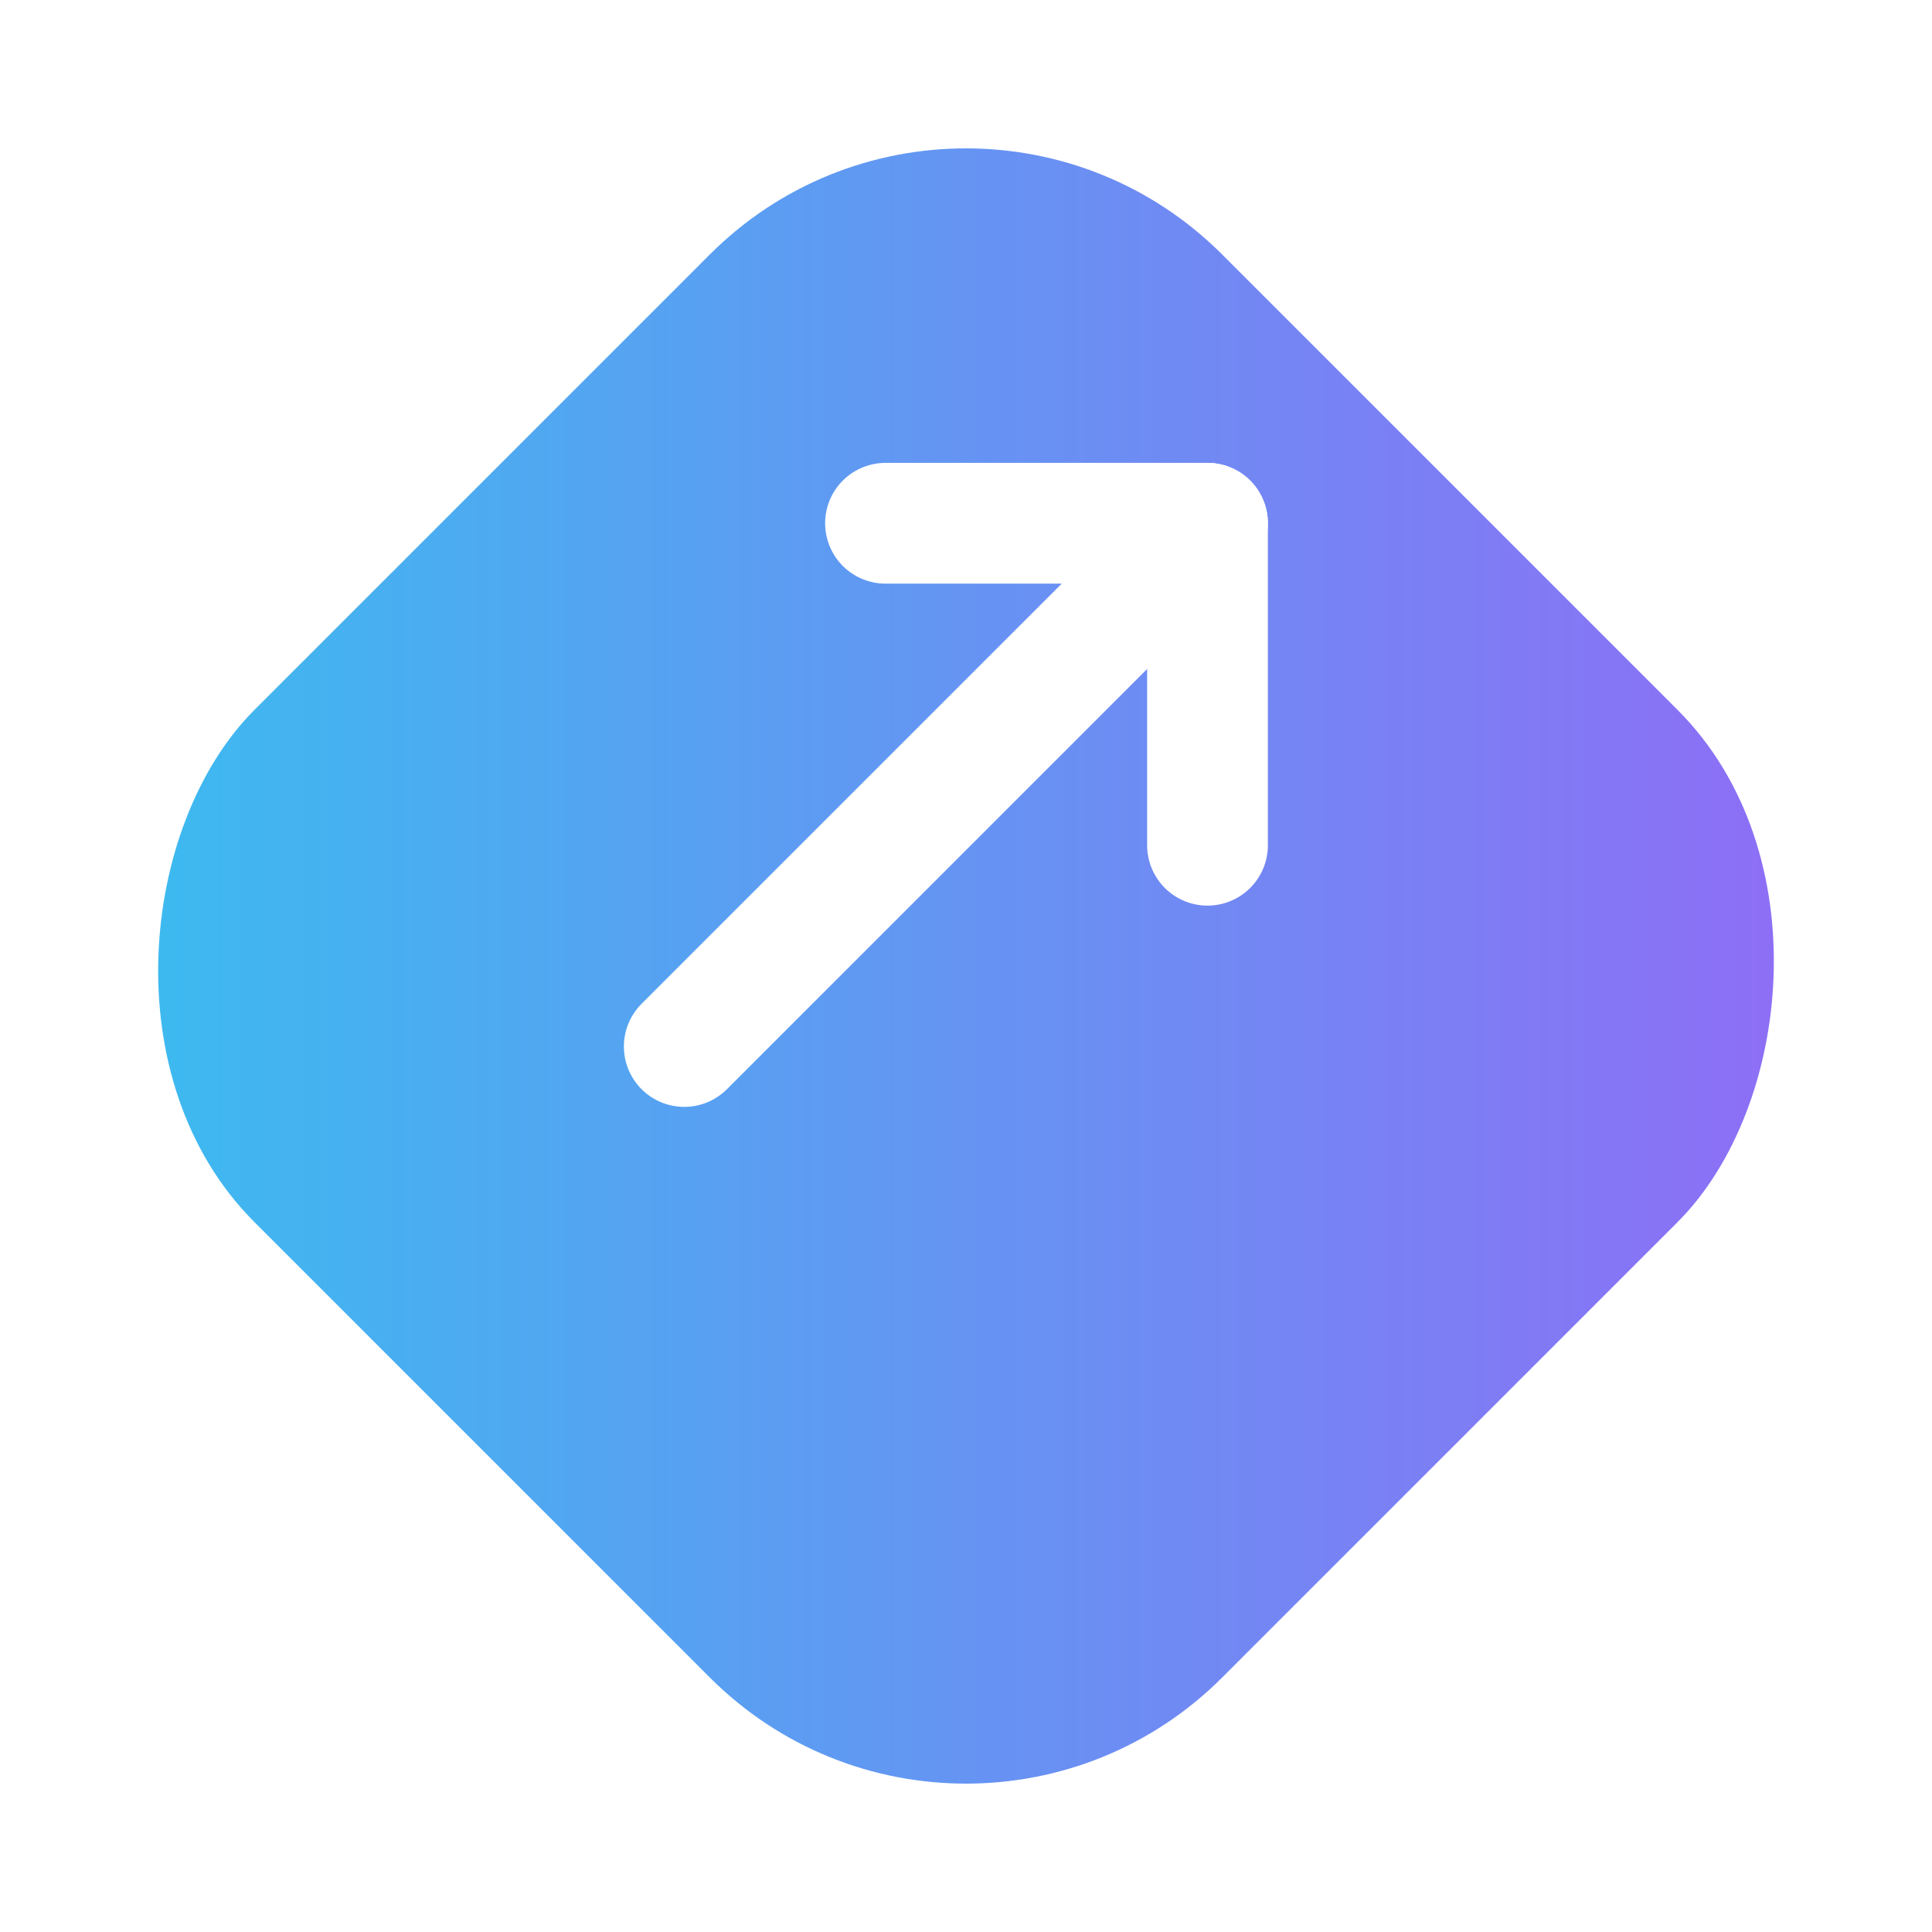 <?xml version="1.0" encoding="UTF-8"?>
<svg width="256" height="256" viewBox="0 0 96 96" fill="none" xmlns="http://www.w3.org/2000/svg" role="img" aria-labelledby="title desc">
  <title id="title">Icon logo</title>
  <desc id="desc">Gradient diamond with an arrow pointing northeast</desc>
  <defs>
    <linearGradient id="g" x1="0" y1="96" x2="96" y2="0" gradientUnits="userSpaceOnUse">
      <stop offset="0%" stop-color="#22d3ee"/>
      <stop offset="100%" stop-color="#a855f7"/>
    </linearGradient>
    <filter id="softShadow" x="-20%" y="-20%" width="140%" height="140%">
      <feDropShadow dx="0" dy="4" stdDeviation="4" flood-opacity="0.25"/>
    </filter>
  </defs>

  <!-- Rotated rounded square (diamond) -->
  <rect x="14" y="14" width="68" height="68" rx="18" transform="rotate(45 48 48)" fill="url(#g)" filter="url(#softShadow)"/>
  
  <!-- Launch arrow -->
  <g stroke="#ffffff" stroke-width="6" stroke-linecap="round" stroke-linejoin="round">
    <path d="M34 52 L60 26"/>
    <path d="M44 26 H60 V42"/>
  </g>
</svg>
